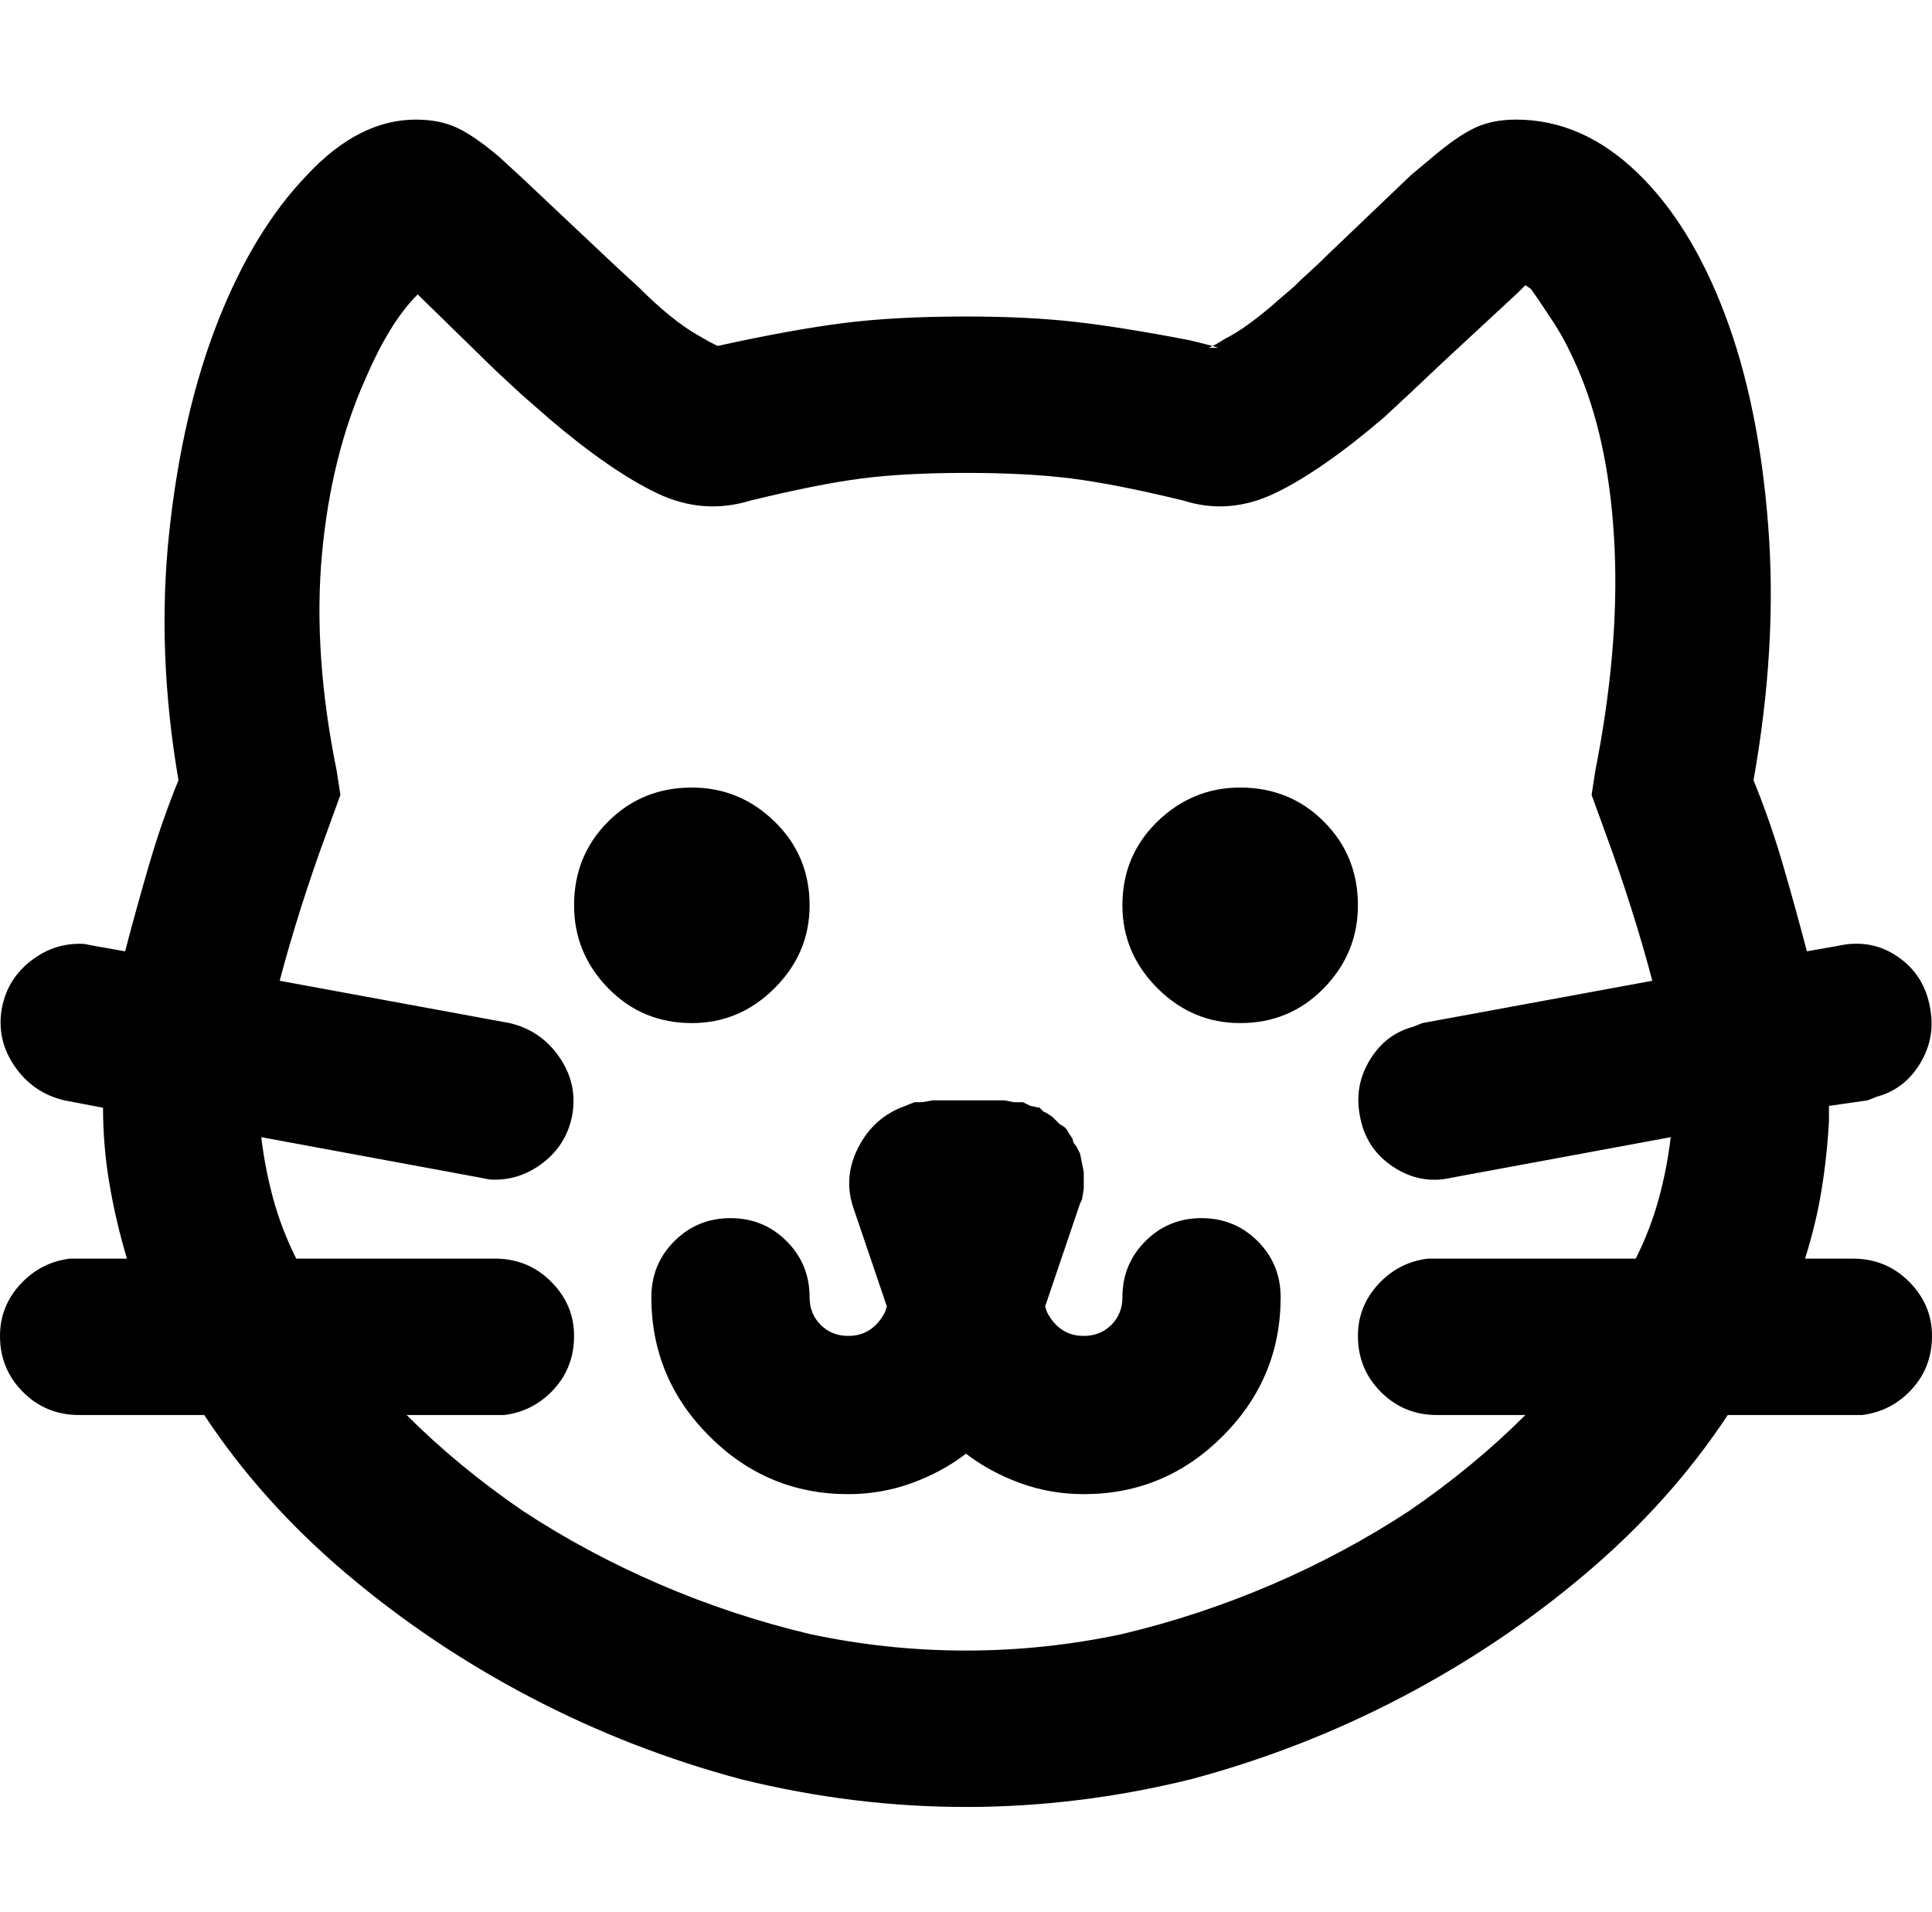 <svg viewBox="0 0 1050 1039" xmlns="http://www.w3.org/2000/svg"><path d="M824 65q36 0 66 29 29 28 47.5 77T961 286q5 65-8 138 9 22 16 46t13 47l17-3q18-4 32.5 6t17.5 28q3 16-5.5 30t-23.5 18l-5 2-21 3v8q-1 19-4 37.5t-9 37.5h26q18 0 30.5 12.5T1050 726q0 17-11 29t-27 14h-73q-31 47-77 86t-100.5 67.5Q707 951 647 967q-61 15-122 15t-122-15q-60-16-114.5-44.5T188 855q-46-39-77-86H43q-18 0-30.5-12.5T0 726q0-16 11-28t27-14h31q-6-20-9.5-40.5T56 602l-21-4q-17-4-27-18.5T1 548q3-16 16-26t29-9l5 1 17 3q6-23 13-47t16-46q-12-70-5-135t26.5-114.5Q138 125 167 95q28-30 59-30 13 0 22.5 4.5T271 85l12 11 52 49 12 11q9 9 17 15.5t15 10.5l7 4 4 2q41-9 69-12.5t66-3.5q34 0 60 3t62 10l12 3 2-1 5-3q6-3 13.5-8.5T696 162l7-6q4-4 9-8.5t10-9.5l45-43 12-10q13-11 22.5-15.5T824 65zm5 90l-4 4-41 38-18 17-14 13q-34 29-59 41t-50 4q-37-9-61-12t-57-3q-33 0-56.5 3T408 272q-26 8-51-4t-58-40l-16-14-14-13-42-41q-8 8-15 19.5T199 205q-19 42-24 96t8 118l2 13-8 22q-7 19-13.5 39.5T152 533l125 23q17 4 27 18.5t7 31.5q-3 16-16 26t-29 9l-5-1-119-22q2 17 6.5 33.5T161 684h108q18 0 30.5 12.5T312 726q0 17-11 29t-27 14h-53q28 28 63 52 35 23 74.5 40t81.5 27q42 9 85 9t85-9q42-10 81.5-27t74.5-40q35-24 63-52h-48q-18 0-30.5-12.5T738 726q0-16 11-28t27-14h113q8-16 12.5-32.5T908 618l-119 22q-17 4-32-6t-18-28q-3-16 5.5-30t23.5-18l5-2 125-23q-5-19-11.5-39.5T873 454l-8-22 2-13q13-66 10.5-121T859 204q-7-17-14.5-28.5T832 157l-3-2zM507 598h39l5 1h5l4 2 5 1 2 2 2 1 3 2 4 4q2 1 3 2t2 3l2 3q0 1 .5 2t1.5 2l2 4 1 5 1 5v9l-1 6-1 2-19 56 1 3q3 6 8 9.5t12 3.5q9 0 15-6t6-15q0-18 12.5-30.5T653 662q18 0 30.5 12.5T696 705q0 44-31.5 75.5T589 812q-18 0-34.5-6T525 790q-13 10-29.5 16t-34.5 6q-44 0-75.5-31.5T354 705q0-18 12.5-30.5T397 662q18 0 30.5 12.5T440 705q0 9 6 15t15 6q7 0 12-3.5t8-9.5l1-3-18-53q-6-17 2.5-33.5T492 601l5-2h4l6-1zm167-170q27 0 45.5 18.5T738 492q0 26-18.5 45T674 556q-26 0-45-19t-19-45q0-27 19-45.5t45-18.5zm-298 0q26 0 45 18.5t19 45.5q0 26-19 45t-45 19q-27 0-45.5-19T312 492q0-27 18.5-45.5T376 428zm286-239l-3-1-2 1h5z"/></svg>